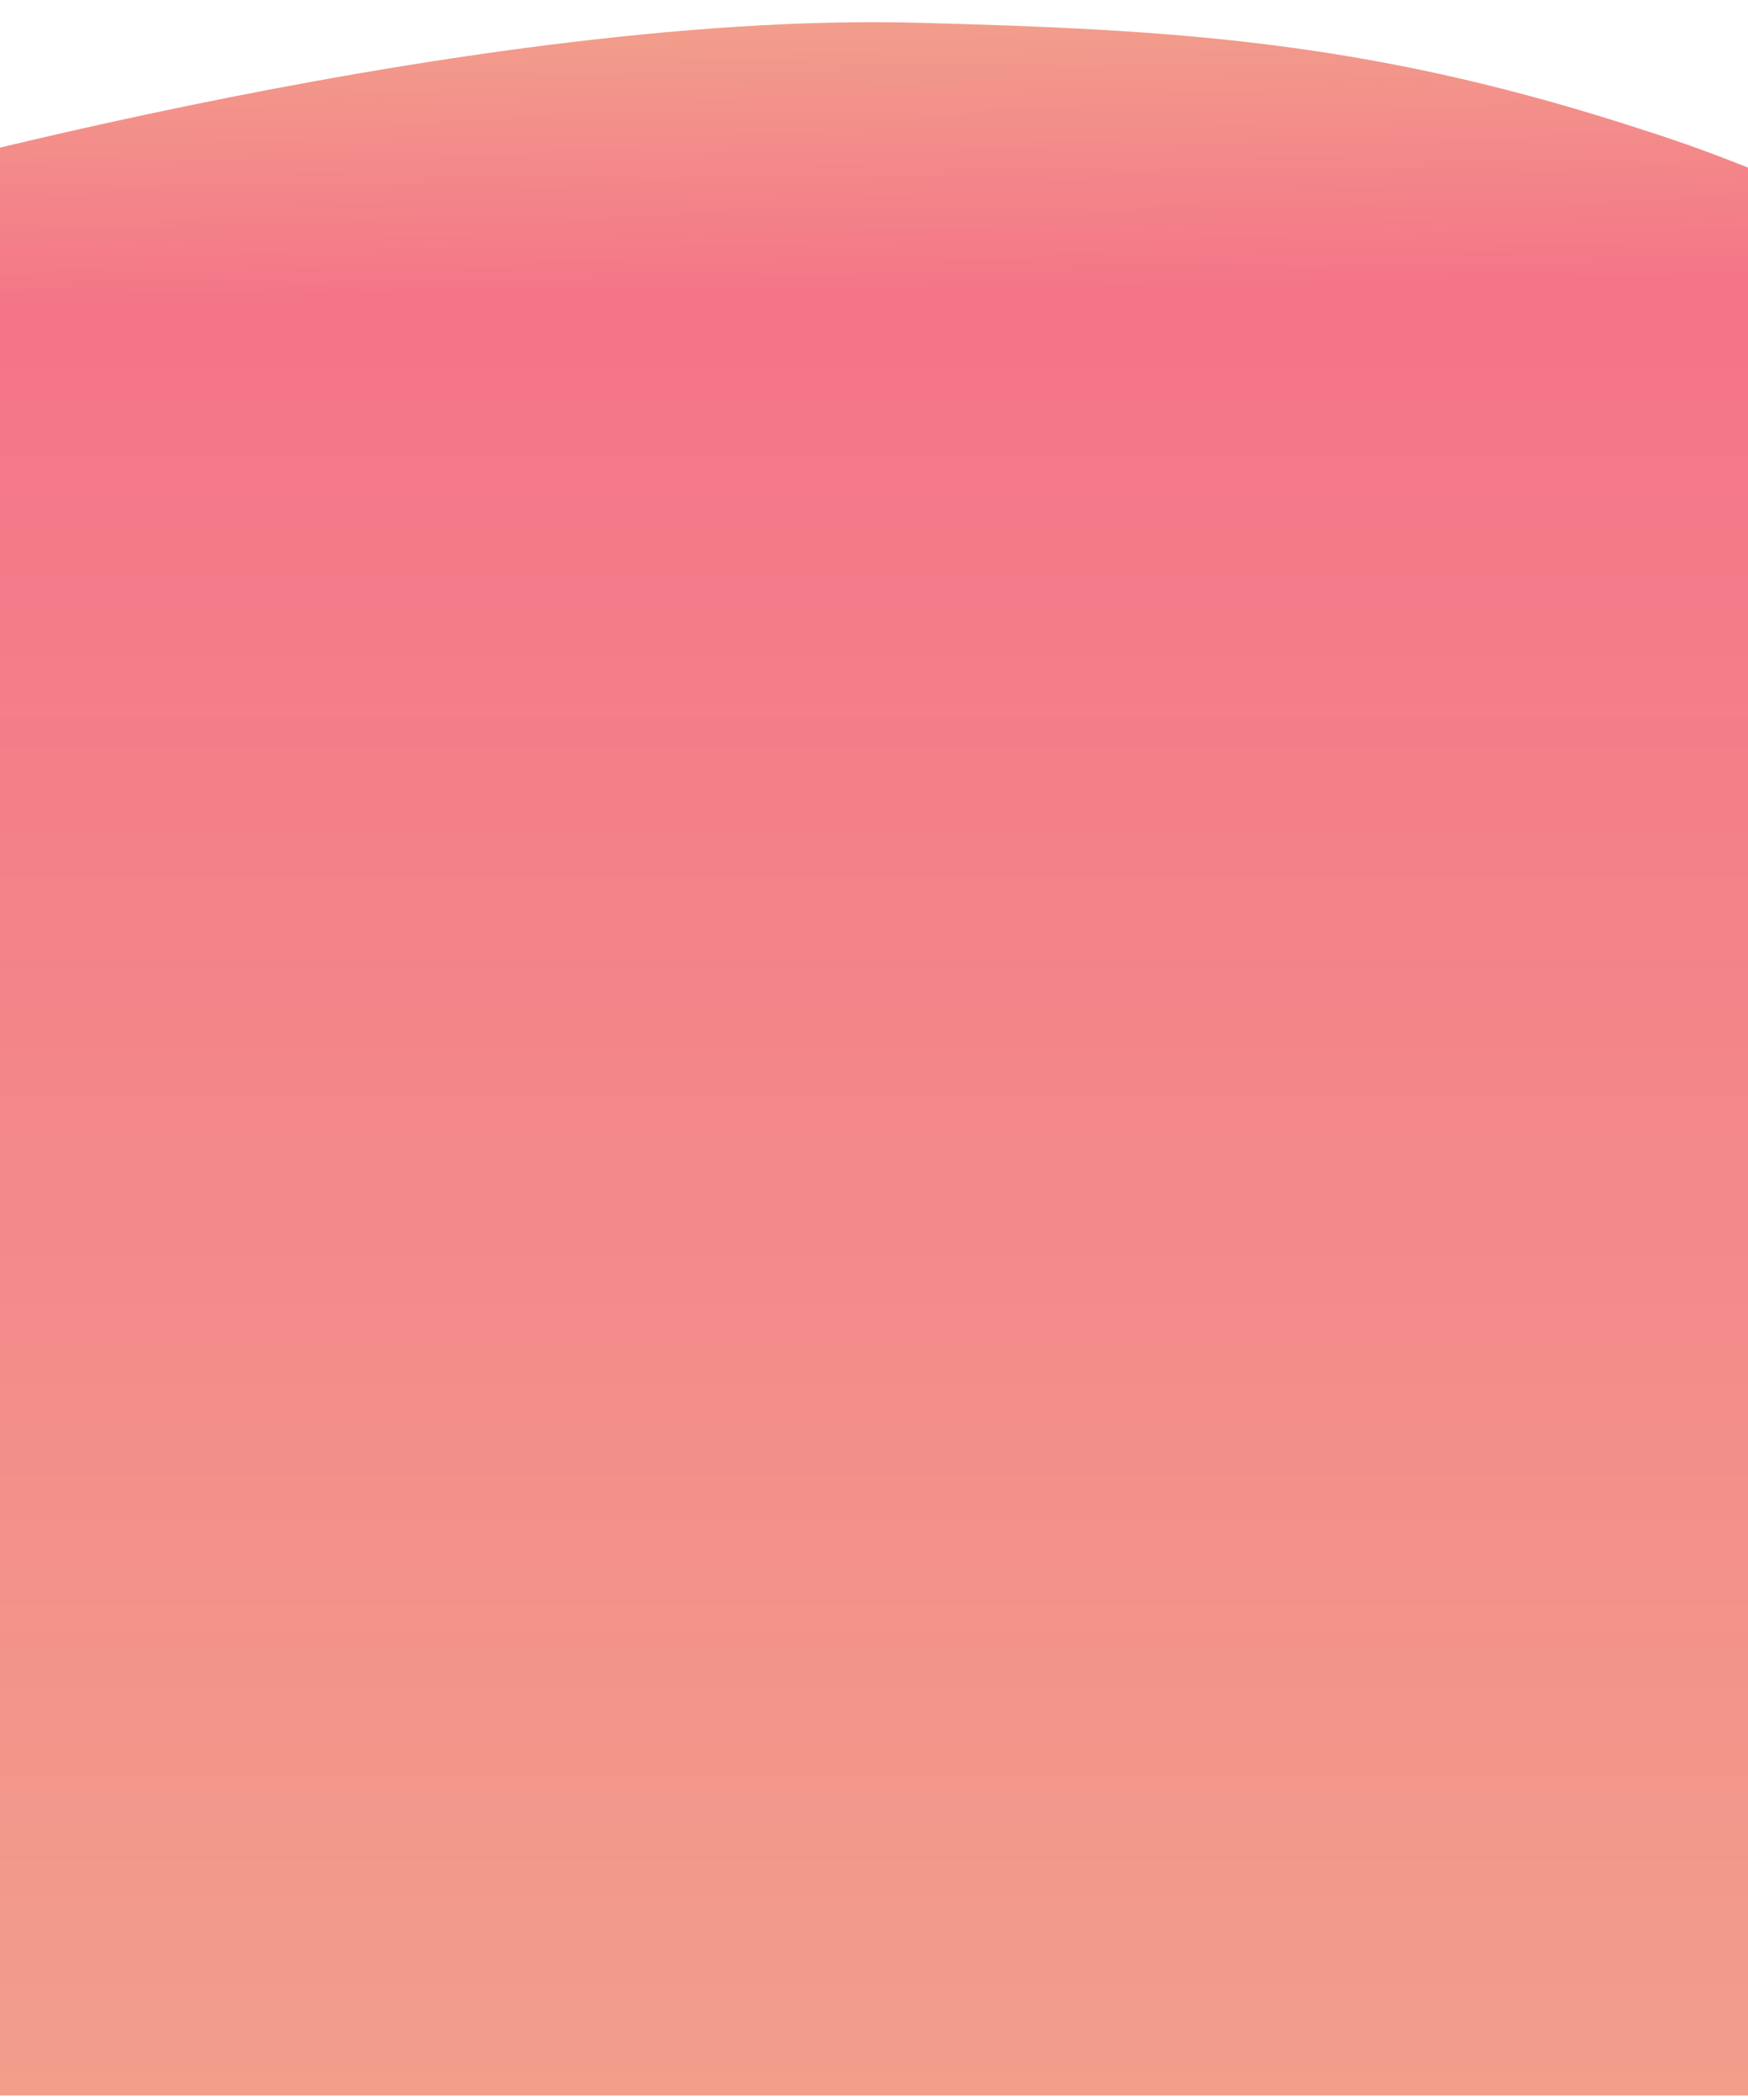 <svg width="1440" height="1730" viewBox="0 0 1440 1730" fill="none" xmlns="http://www.w3.org/2000/svg">
<g filter="url(#filter0_d)">
<path d="M-96.978 206.999H1535.02V1722H-96.978V206.999Z" fill="url(#paint0_linear)"/>
<path d="M1439.3 133.761C1499.44 157.595 1587.88 203.114 1587.88 203.114L1587.78 232.736L-161.634 237.574L-162.263 159.517C-162.263 159.517 374.257 4.679 755.525 14.723C965.744 20.262 1123.16 29.576 1338.18 98.021C1378.28 110.784 1400.6 118.421 1439.3 133.761Z" fill="url(#paint1_linear)"/>
</g>
<defs>
<filter id="filter0_d" x="-169" y="0.141" width="1761.36" height="1729.86" filterUnits="userSpaceOnUse" color-interpolation-filters="sRGB">
<feFlood flood-opacity="0" result="BackgroundImageFix"/>
<feColorMatrix in="SourceAlpha" type="matrix" values="0 0 0 0 0 0 0 0 0 0 0 0 0 0 0 0 0 0 127 0"/>
<feOffset dy="4"/>
<feGaussianBlur stdDeviation="2"/>
<feColorMatrix type="matrix" values="0 0 0 0 0 0 0 0 0 0 0 0 0 0 0 0 0 0 0.25 0"/>
<feBlend mode="normal" in2="BackgroundImageFix" result="effect1_dropShadow"/>
<feBlend mode="normal" in="SourceGraphic" in2="effect1_dropShadow" result="shape"/>
</filter>
<linearGradient id="paint0_linear" x1="719.022" y1="206.999" x2="719.022" y2="1722" gradientUnits="userSpaceOnUse">
<stop stop-color="#F47388"/>
<stop offset="1" stop-color="#F29E8B"/>
</linearGradient>
<linearGradient id="paint1_linear" x1="709.808" y1="14.209" x2="713.548" y2="246.795" gradientUnits="userSpaceOnUse">
<stop stop-color="#F29E8B"/>
<stop offset="1" stop-color="#F47388"/>
</linearGradient>
</defs>
</svg>
